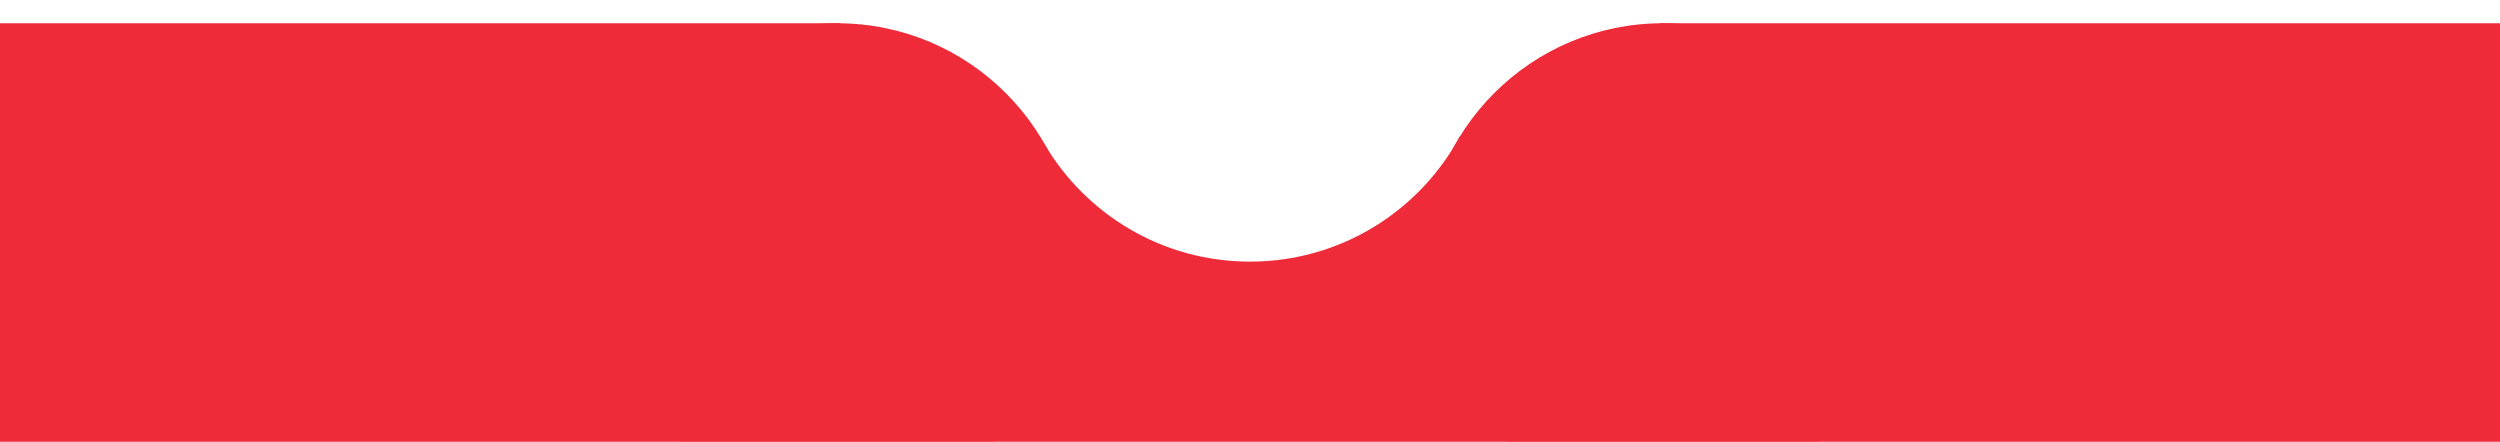<svg width="430" height="76" viewBox="0 0 430 76" fill="none" xmlns="http://www.w3.org/2000/svg">
<g filter="url(#filter0_d_1_115)">
<path fill-rule="evenodd" clip-rule="evenodd" d="M179.588 20.677L161.5 21L144.5 0H-19V90H437V0H285.5L273.5 19L251.129 19.399C244.21 32.259 230.626 41 215 41C199.897 41 186.702 32.834 179.588 20.677Z" fill="#EF2A39"/>
<circle cx="144" cy="41" r="41" fill="#EF2A39"/>
<circle cx="286" cy="41" r="41" fill="#EF2A39"/>
</g>
<defs>
<filter id="filter0_d_1_115" x="-23" y="0" width="464" height="98" filterUnits="userSpaceOnUse" color-interpolation-filters="sRGB">
<feFlood flood-opacity="0" result="BackgroundImageFix"/>
<feColorMatrix in="SourceAlpha" type="matrix" values="0 0 0 0 0 0 0 0 0 0 0 0 0 0 0 0 0 0 127 0" result="hardAlpha"/>
<feOffset dy="4"/>
<feGaussianBlur stdDeviation="2"/>
<feComposite in2="hardAlpha" operator="out"/>
<feColorMatrix type="matrix" values="0 0 0 0 0 0 0 0 0 0 0 0 0 0 0 0 0 0 0.25 0"/>
<feBlend mode="normal" in2="BackgroundImageFix" result="effect1_dropShadow_1_115"/>
<feBlend mode="normal" in="SourceGraphic" in2="effect1_dropShadow_1_115" result="shape"/>
</filter>
</defs>
</svg>
